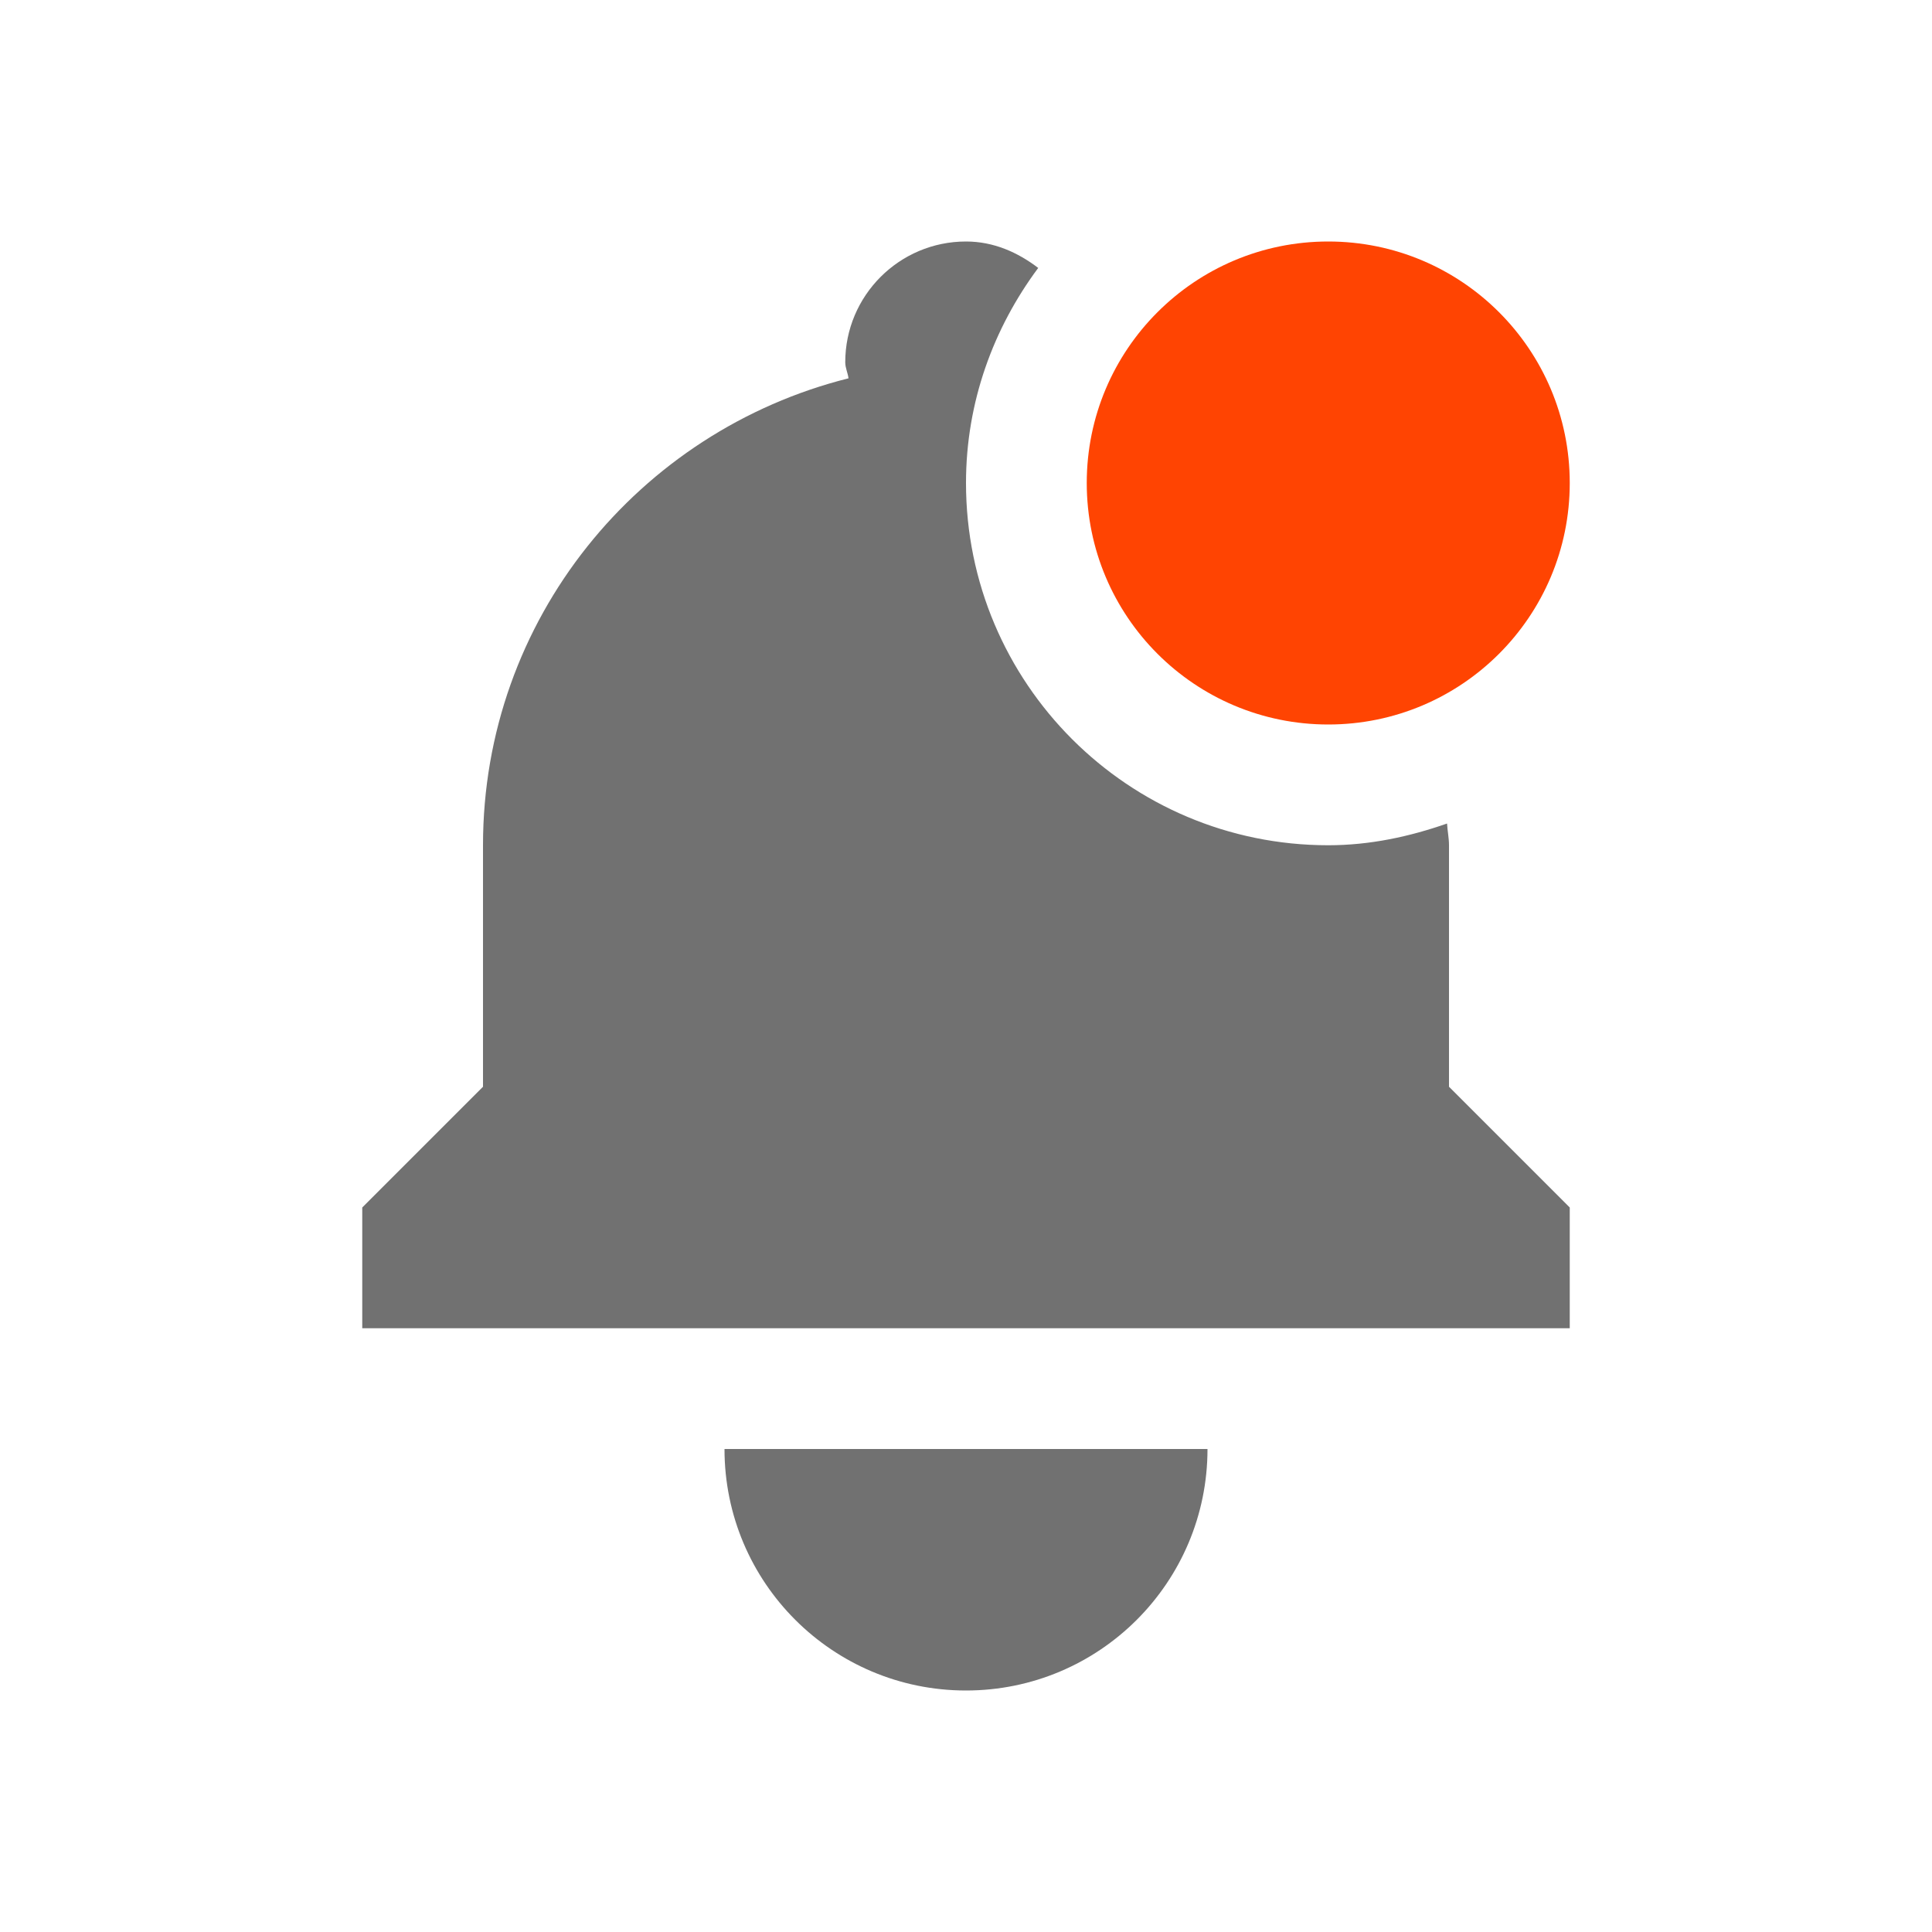 <?xml version="1.0" encoding="UTF-8" standalone="no"?>
<svg xmlns:rdf="http://www.w3.org/1999/02/22-rdf-syntax-ns#" xmlns="http://www.w3.org/2000/svg" height="16" width="16" version="1.1" xmlns:cc="http://creativecommons.org/ns#" xmlns:dc="http://purl.org/dc/elements/1.1/">
 <path d="m8 2c-0.552 0-1 0.448-1 1 0 0.047 0.021 0.087 0.027 0.133-1.737 0.436-3.027 1.995-3.027 3.867v2l-1 1v1h10v-1l-1-1v-2c0-0.061-0.013-0.119-0.016-0.18-0.309 0.108-0.637 0.18-0.984 0.18-1.657 0-3-1.343-3-3 0-0.67 0.227-1.282 0.598-1.781-0.169-0.129-0.369-0.219-0.598-0.219zm-2 10c0 1.105 0.895 2 2 2s2-0.895 2-2h-4z" fill="#717171"/>
 <path d="m11 2c-1.105 0-2 0.895-2 2s0.895 2 2 2 2-0.895 2-2-0.895-2-2-2z" fill-rule="evenodd" fill="#ff4402"/>
</svg>
